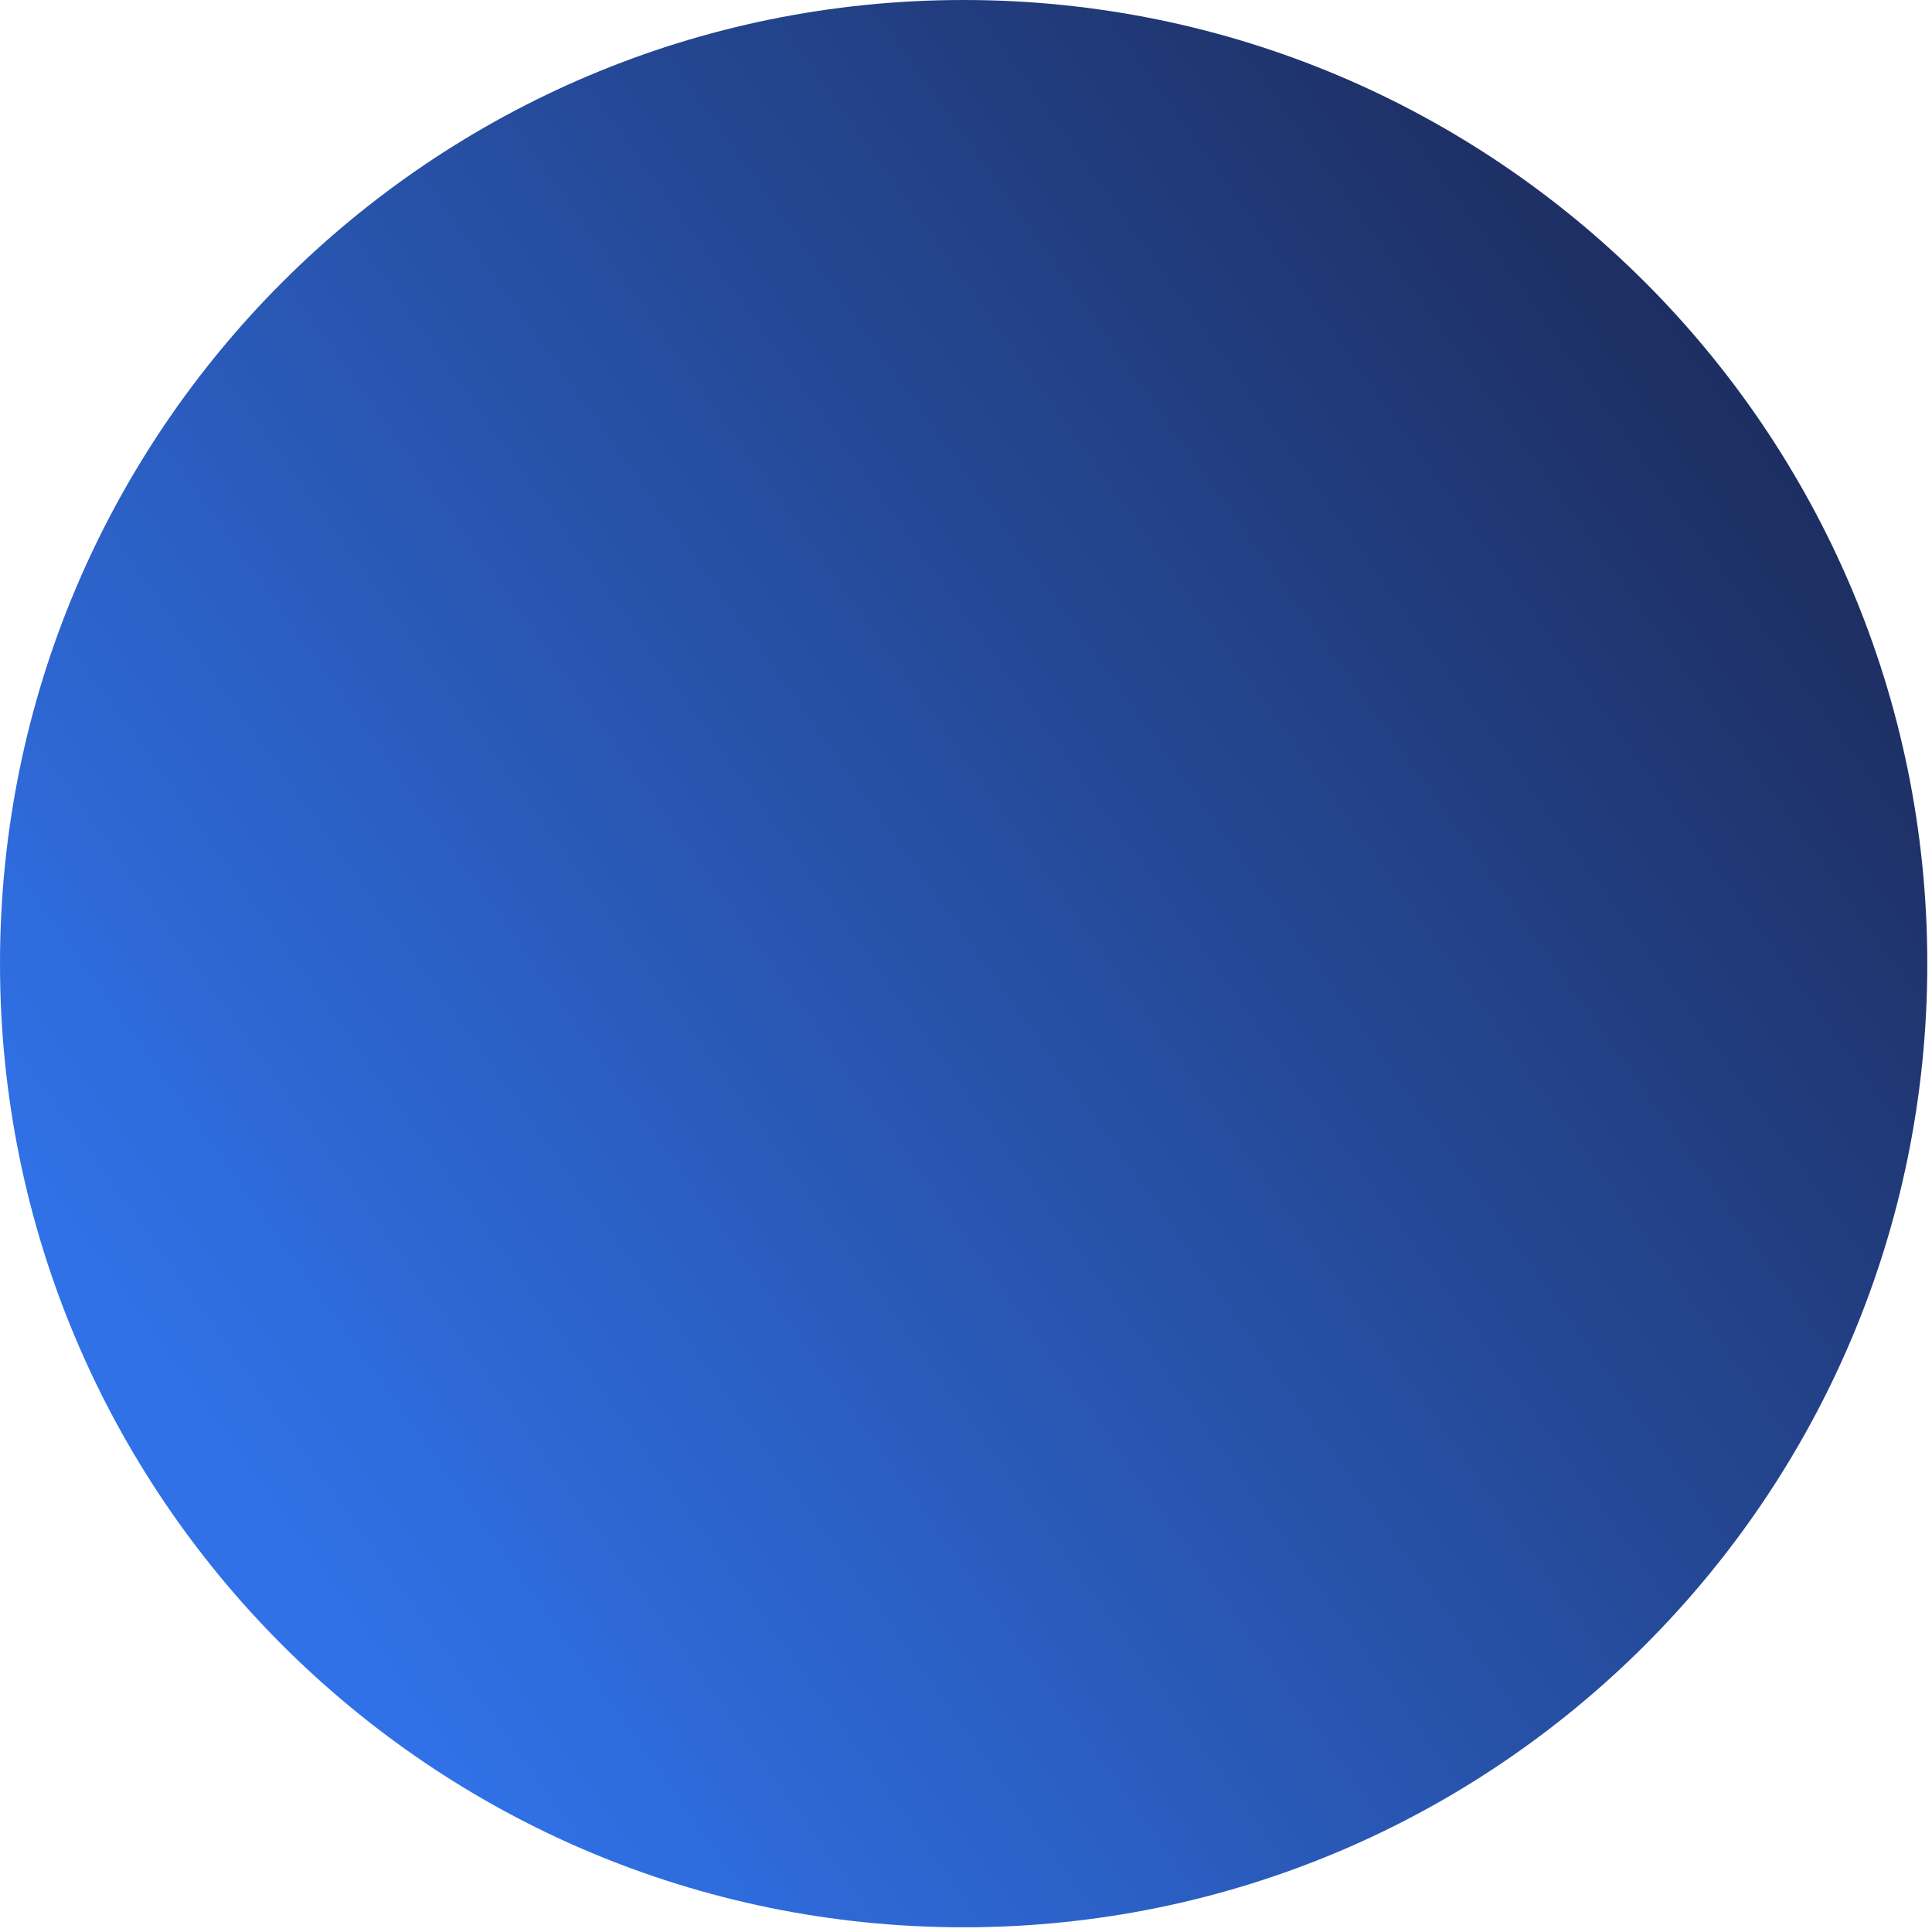 <svg width="229" height="229" viewBox="0 0 229 229" fill="none" xmlns="http://www.w3.org/2000/svg">
<path d="M114.221 228.442C177.303 228.442 228.442 177.303 228.442 114.221C228.442 51.138 177.303 0 114.221 0C51.138 0 0 51.138 0 114.221C0 177.303 51.138 228.442 114.221 228.442Z" fill="url(#paint0_linear_2_615)"/>
<defs>
<linearGradient id="paint0_linear_2_615" x1="20.332" y1="163.856" x2="249.97" y2="3.61782e-06" gradientUnits="userSpaceOnUse">
<stop stop-color="#3071E7"/>
<stop offset="1" stop-color="#181B3B"/>
</linearGradient>
</defs>
</svg>
